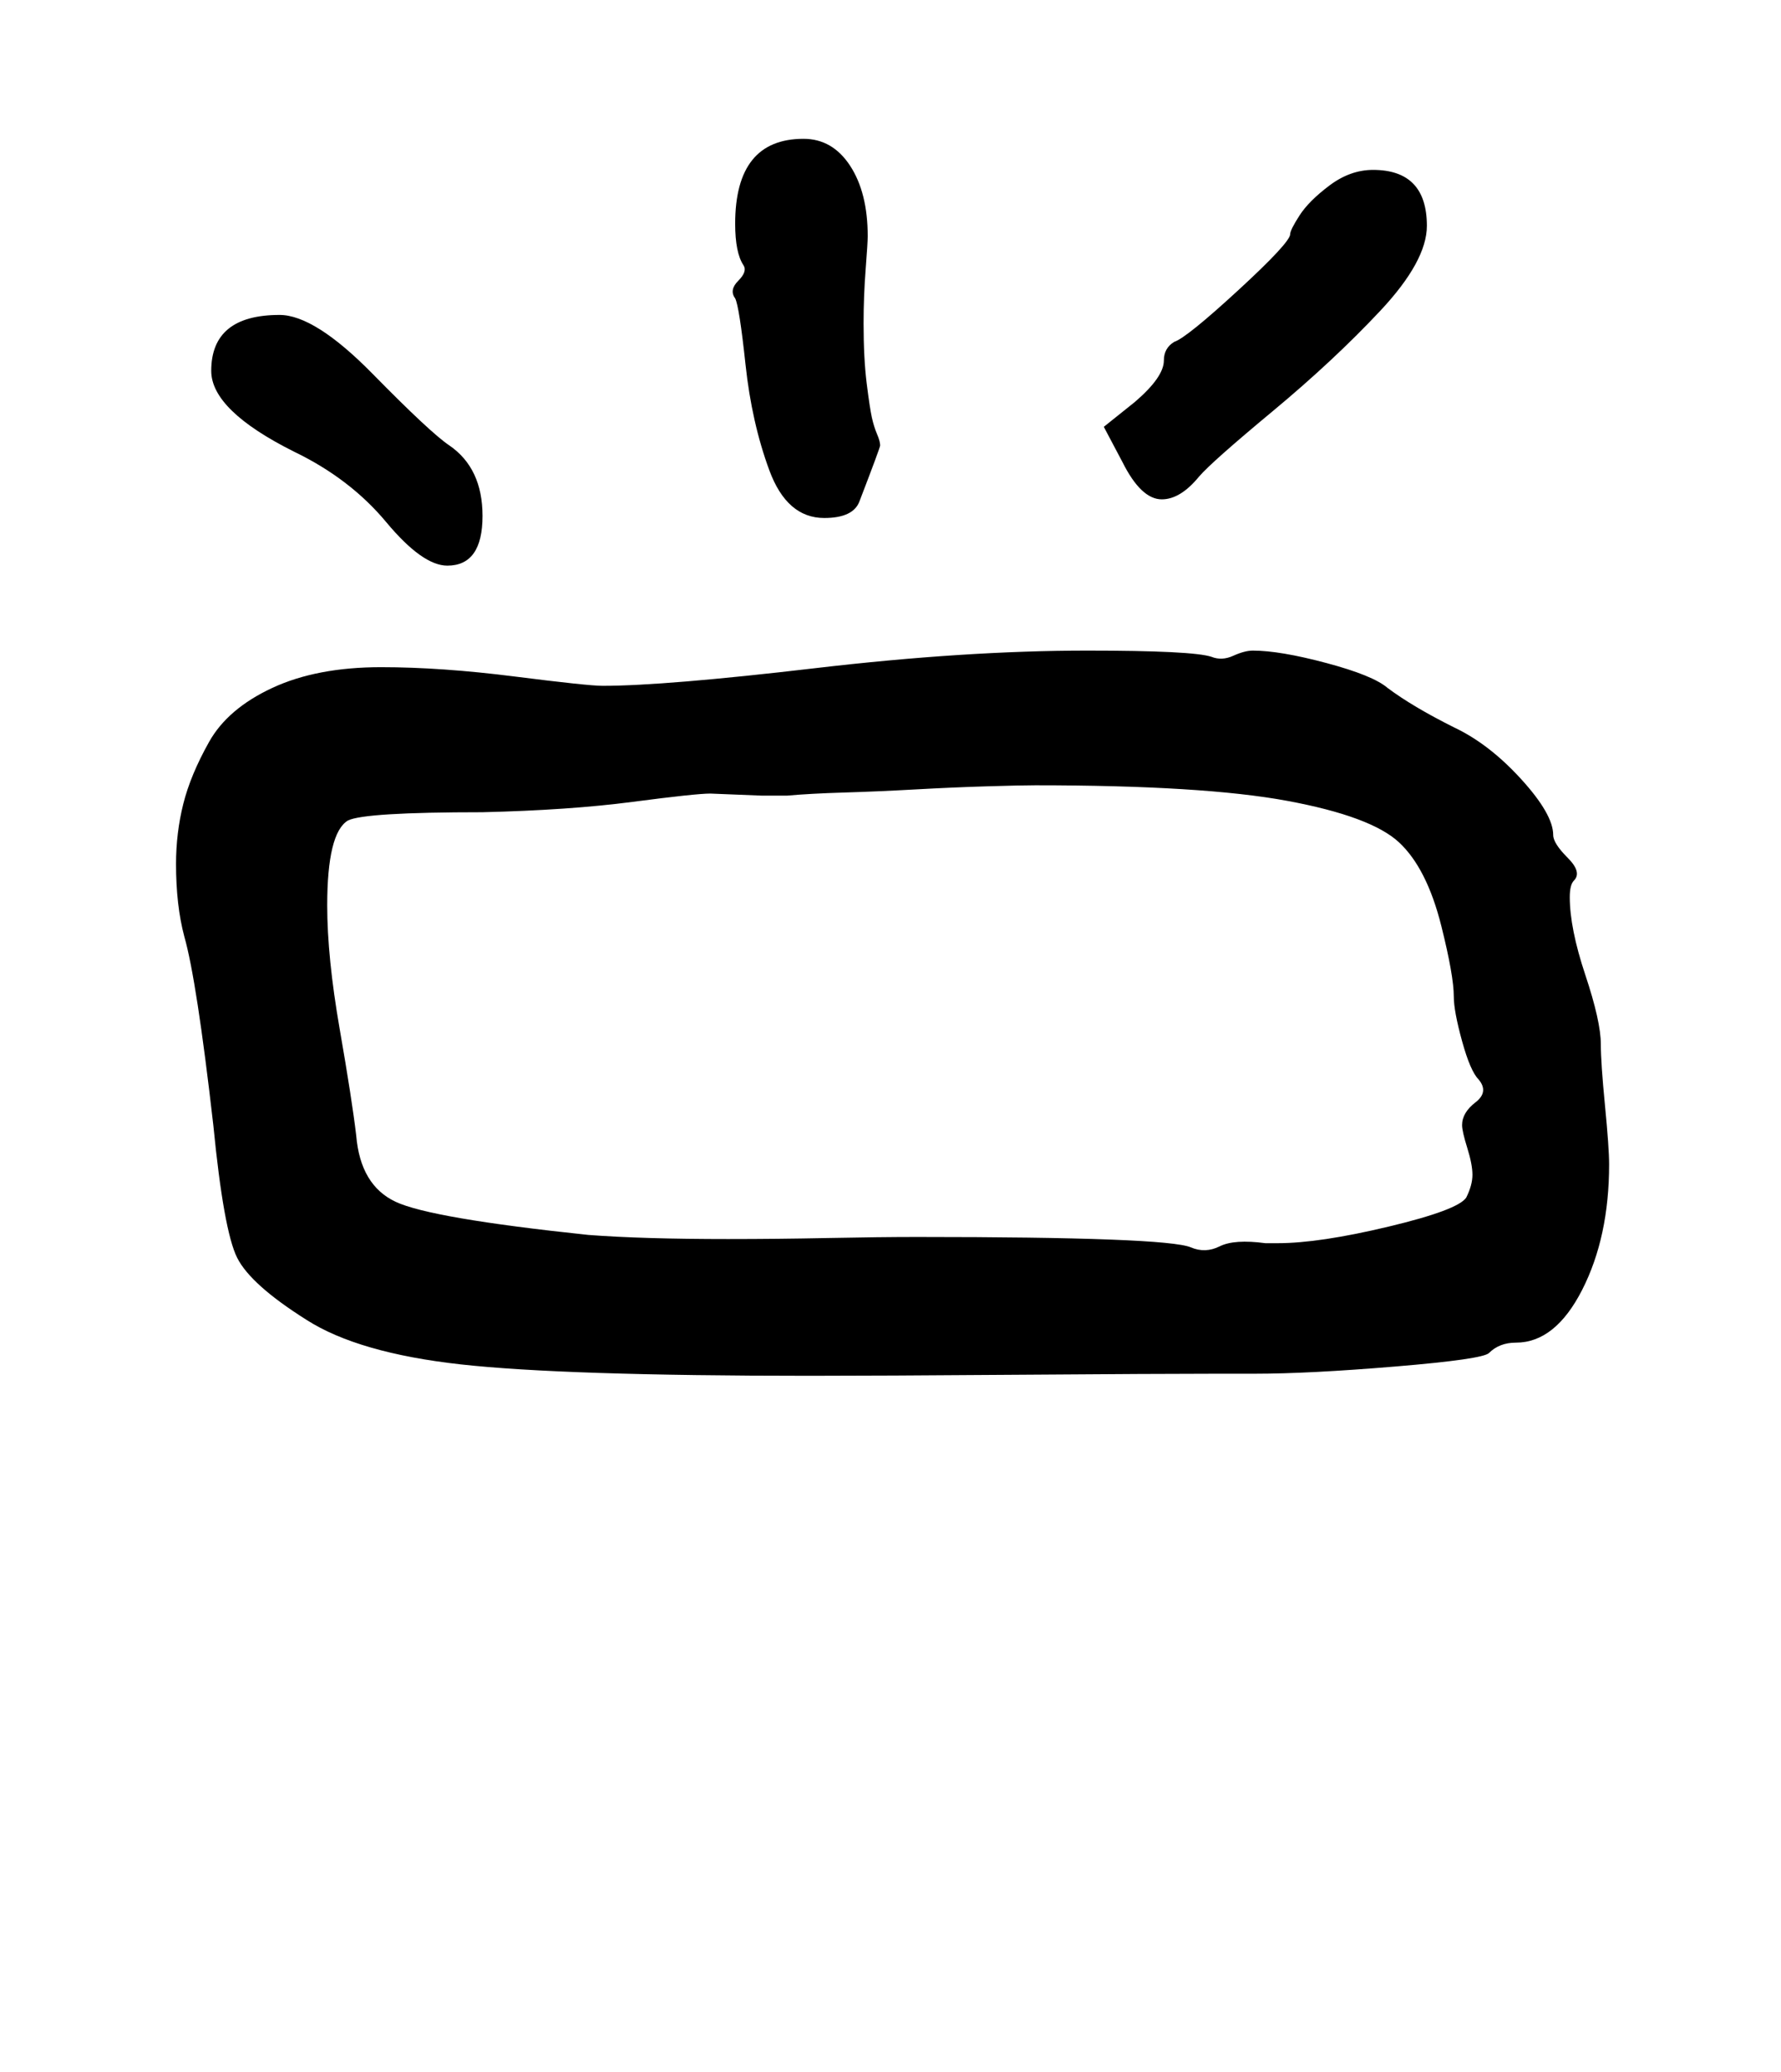 <?xml version="1.0" standalone="no"?>
<!DOCTYPE svg PUBLIC "-//W3C//DTD SVG 1.1//EN" "http://www.w3.org/Graphics/SVG/1.1/DTD/svg11.dtd" >
<svg xmlns="http://www.w3.org/2000/svg" xmlns:xlink="http://www.w3.org/1999/xlink" version="1.1" viewBox="-10 0 860 1000">
   <path fill="currentColor"
d="M75 417q0 -15 3.5 -29t12.5 -30t30.5 -26t52.5 -10q29 0 64.5 4.5t42.5 4.5q30 0 102.5 -8.5t131.5 -8.5q51 0 60 3q5 2 10.5 -0.5t9.5 -2.5q13 0 35.5 6t29.5 12q12 9 32 19q17 8 32.5 25t15.5 27q0 4 7 11t3 11q-2 2 -2 8q0 15 7.5 37.5t7.5 33.5q0 9 2 29.5t2 28.5
q0 35 -13 60.5t-32 25.5q-8 0 -13 5q-3 3 -45 6.5t-68 3.5h-18q-28 0 -96.5 0.5t-100.5 0.5q-119 0 -168.5 -5.5t-74.5 -21.5q-27 -17 -33.5 -30t-11.5 -64q-8 -70 -14 -91q-4 -15 -4 -35zM342 598q23 0 48 -0.5t43 -0.5q120 0 132 5q7 3 14 -0.5t22 -1.5h6q20 0 53.5 -8
t37.5 -14q3 -6 3 -11t-2.5 -13t-2.5 -11q0 -6 6.5 -11t1.5 -11q-4 -4 -8 -18.5t-4 -21.5q0 -10 -6 -34q-7 -28 -20.5 -40.5t-54 -20t-121.5 -7.5q-7 0 -23.5 0.5t-34.5 1.5t-34.5 1.5t-27.5 1.5h-12l-25 -1q-7 0 -37.5 4t-72.5 5q-57 0 -65 4q-10 6 -10 41q0 25 6 59.5
t8 51.5q2 24 19 32t93 16q26 2 68 2zM92 179q0 -27 33 -27q17 0 45 28.5t37 34.5q16 11 16 34q0 24 -17 24q-12 0 -29.5 -21t-44.5 -34q-40 -20 -40 -39zM613 113q0 -2 4.5 -9t14.5 -14.5t21 -7.5q26 0 26 27q0 17 -22.5 41t-52 48.5t-35.5 31.5q-9 11 -18 11q-10 0 -19 -18
l-9 -17l15 -12q14 -12 14 -20q0 -6 5 -9q6 -2 31 -25t25 -27zM409 114q0 3 -1 16t-1 26q0 17 1.5 29t2.5 16.5t2.5 8t1.5 5.5q0 1 -10 27q-3 8 -17 8q-18 0 -26.5 -23t-11.5 -51t-5 -32q-3 -4 1.5 -8.5t2.5 -7.5q-4 -6 -4 -20q0 -41 33 -41q14 0 22.5 13t8.5 34z" />
</svg>
